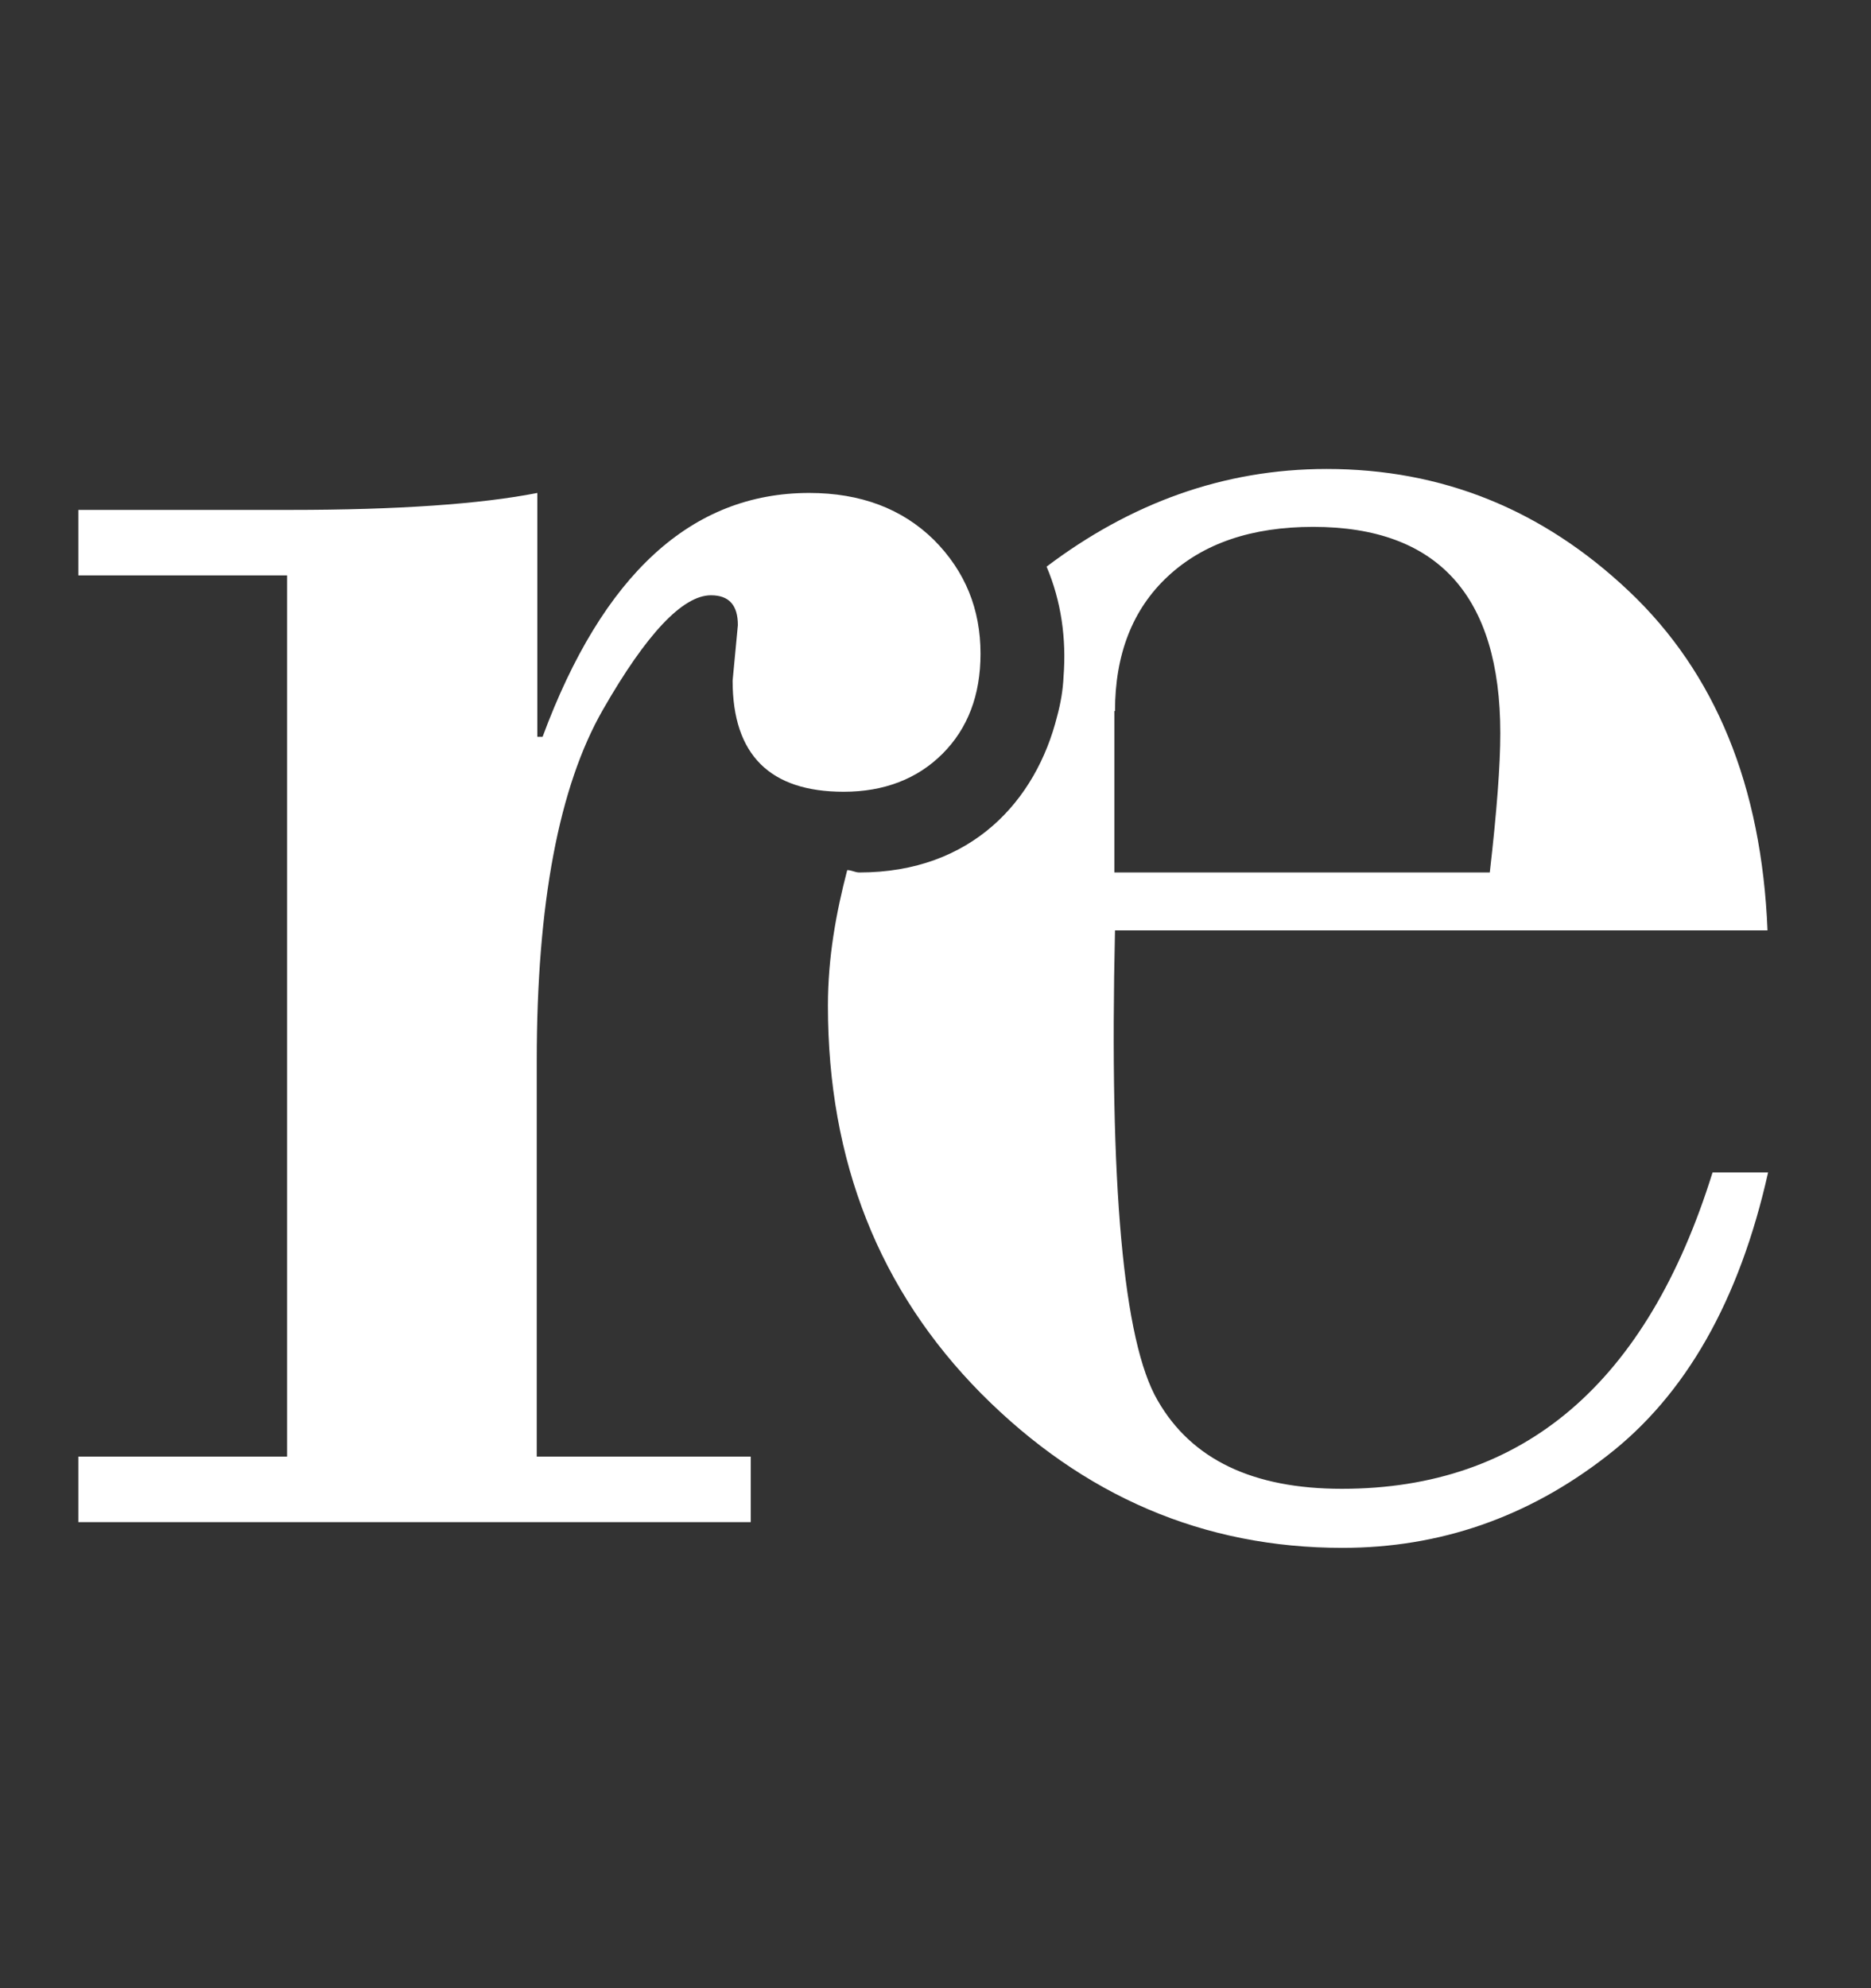 <svg version="1.1" id="Re-logo" xmlns="http://www.w3.org/2000/svg" viewBox="2 4 32 34">

    <rect x="2" y="4" width="32" height="34" fill="#333333" stroke="none"/>

    <path fill="#ffffff" d="M21.07,16.16c0-0.97,0.3-1.74,0.9-2.3c0.61-0.57,1.44-0.85,2.49-0.85c2.13,0,3.2,1.18,3.2,3.53
	c0,0.54-0.06,1.34-0.18,2.38h-6.42V16.16z M24.95,29.46c-1.52,0-2.57-0.5-3.15-1.51c-0.59-1.01-0.83-3.69-0.73-8.04h11.16
	c-0.1-2.47-0.89-4.4-2.37-5.8c-1.48-1.4-3.2-2.09-5.17-2.09c-1.77,0-3.36,0.59-4.79,1.67c0.25,0.59,0.34,1.23,0.29,1.88
	c-0.01,0.23-0.05,0.46-0.11,0.68c-0.36,1.44-1.46,2.67-3.38,2.67c-0.08,0-0.13-0.04-0.21-0.04c-0.19,0.73-0.33,1.49-0.33,2.32
	c0,2.66,0.88,4.87,2.62,6.63c1.75,1.76,3.81,2.64,6.18,2.64c1.66,0,3.17-0.52,4.52-1.57c1.35-1.04,2.27-2.66,2.76-4.85h-0.95
	C30.17,27.65,28.06,29.46,24.95,29.46" />
    <path fill="#ffffff" d="M6.91,28.92V13.84H3.34v-1.12h3.62c1.85,0,3.26-0.1,4.23-0.29v4.17h0.09c1.03-2.78,2.55-4.17,4.56-4.17
	c0.88,0,1.59,0.27,2.13,0.8c0.54,0.54,0.8,1.19,0.8,1.95c0,0.71-0.22,1.28-0.65,1.71c-0.43,0.43-1,0.65-1.69,0.65
	c-1.26,0-1.9-0.63-1.9-1.9l0.09-0.95c0-0.34-0.15-0.51-0.46-0.51c-0.48,0-1.1,0.65-1.85,1.96c-0.75,1.31-1.13,3.31-1.13,6v6.77h3.66
	v1.12H3.34v-1.12H6.91z" />

</svg>
